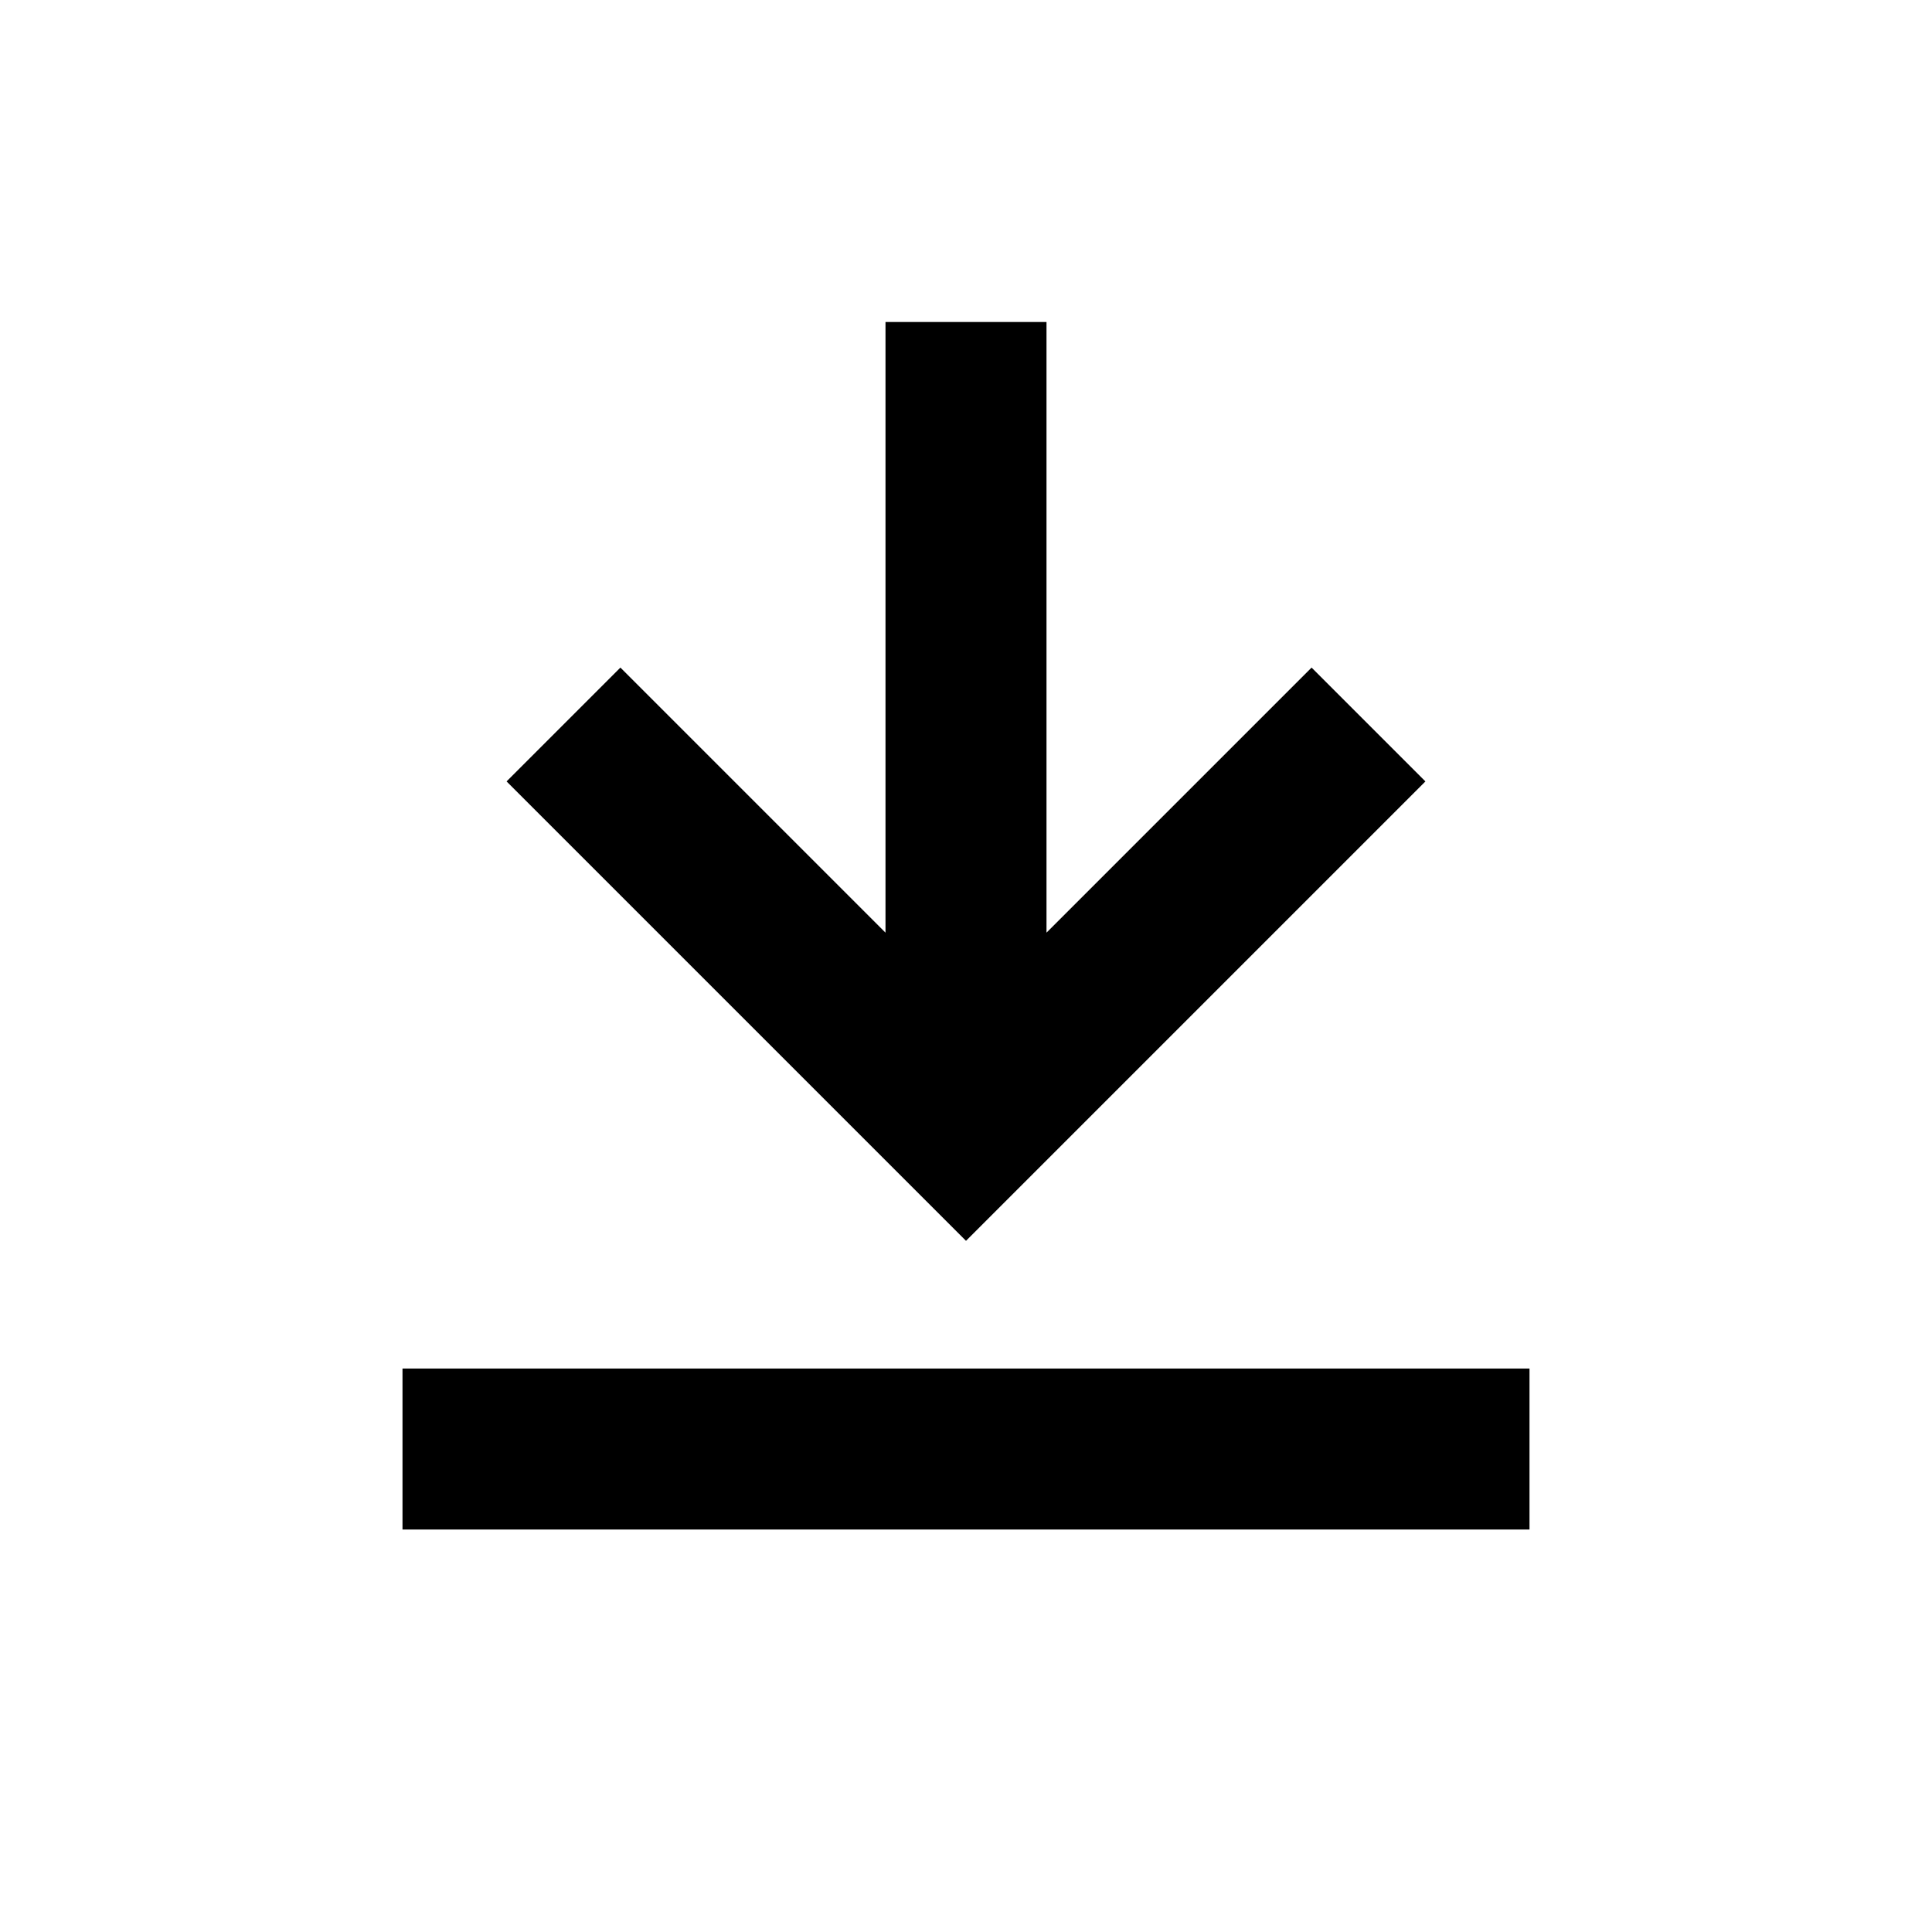 <svg viewBox="0 0 24 24" focusable="false" width="24" height="24" aria-hidden="true" class="svg-icon" xmlns="http://www.w3.org/2000/svg"><path d="M19 19H5v-2h14v2zM7.707 8.293 11 11.586V4h2v7.586l3.293-3.293 1.414 1.414L12 15.414l-5.707-5.707L7.707 8.293z"></path></svg>